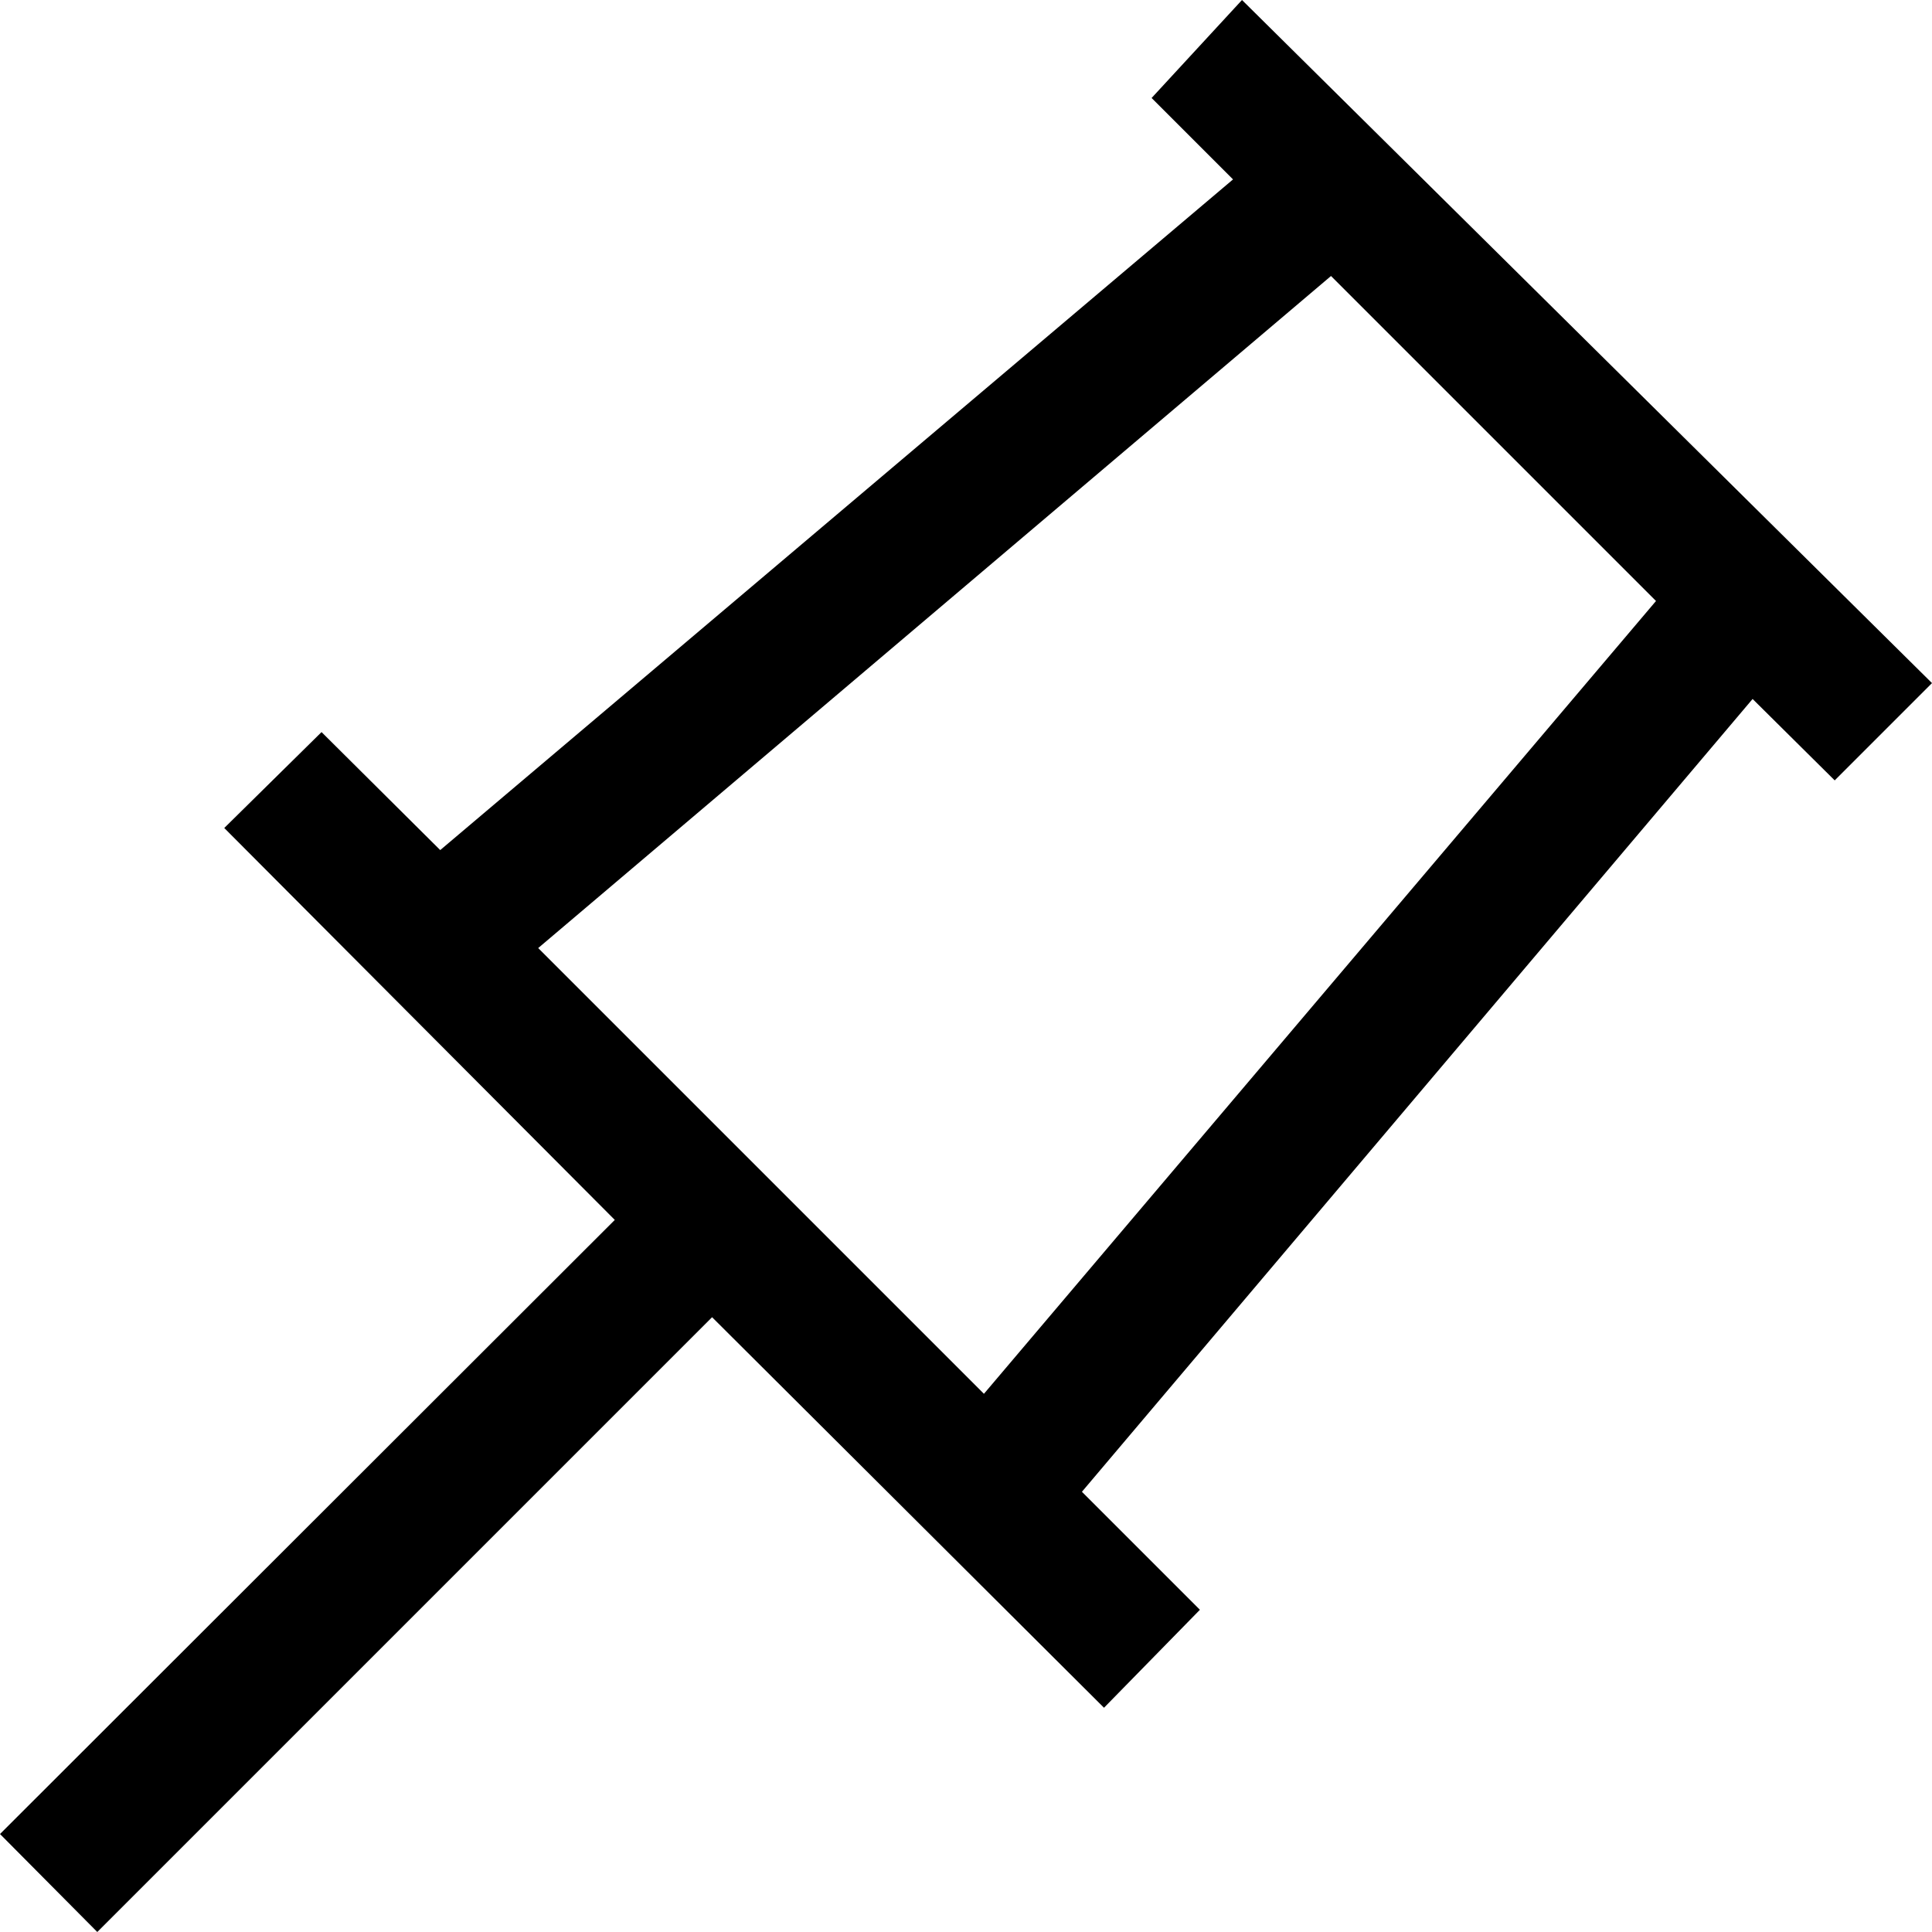 ﻿<?xml version="1.0" encoding="utf-8"?>
<svg version="1.1" xmlns:xlink="http://www.w3.org/1999/xlink" width="28px" height="28px" xmlns="http://www.w3.org/2000/svg">
  <defs>
    <pattern id="BGPattern" patternUnits="userSpaceOnUse" alignment="0 0" imageRepeat="None" />
    <mask fill="white" id="Clip4169">
      <path d="M 25.4 10.13  L 26.59 11.31  L 28 9.9  L 18 0  L 16.69 1.42  L 17.87 2.6  L 6.38 12.32  L 4.66 10.61  L 3.25 12  L 8.91 17.68  L 0 26.58  L 1.41 28  L 10.32 19.09  L 16 24.75  L 17.39 23.33  L 15.68 21.62  L 25.4 10.13  Z M 24 8.71  L 14.26 20.2  L 7.8 13.74  L 19.29 4  L 24 8.71  Z " fill-rule="evenodd" />
    </mask>
  </defs>
  <g transform="matrix(1 0 0 1 -2 -2 )">
    <path d="M 25.4 10.13  L 26.59 11.31  L 28 9.9  L 18 0  L 16.69 1.42  L 17.87 2.6  L 6.38 12.32  L 4.66 10.61  L 3.25 12  L 8.91 17.68  L 0 26.58  L 1.41 28  L 10.32 19.09  L 16 24.75  L 17.39 23.33  L 15.68 21.62  L 25.4 10.13  Z M 24 8.71  L 14.26 20.2  L 7.8 13.74  L 19.29 4  L 24 8.71  Z " fill-rule="nonzero" fill="rgba(0, 0, 0, 1)" stroke="none" transform="matrix(1 0 0 1 2 2 )" class="fill" />
    <path d="M 25.4 10.13  L 26.59 11.31  L 28 9.9  L 18 0  L 16.69 1.42  L 17.87 2.6  L 6.38 12.32  L 4.66 10.61  L 3.25 12  L 8.91 17.68  L 0 26.58  L 1.41 28  L 10.32 19.09  L 16 24.75  L 17.39 23.33  L 15.68 21.62  L 25.4 10.13  Z " stroke-width="0" stroke-dasharray="0" stroke="rgba(255, 255, 255, 0)" fill="none" transform="matrix(1 0 0 1 2 2 )" class="stroke" mask="url(#Clip4169)" />
    <path d="M 24 8.71  L 14.26 20.2  L 7.8 13.74  L 19.29 4  L 24 8.71  Z " stroke-width="0" stroke-dasharray="0" stroke="rgba(255, 255, 255, 0)" fill="none" transform="matrix(1 0 0 1 2 2 )" class="stroke" mask="url(#Clip4169)" />
  </g>
</svg>